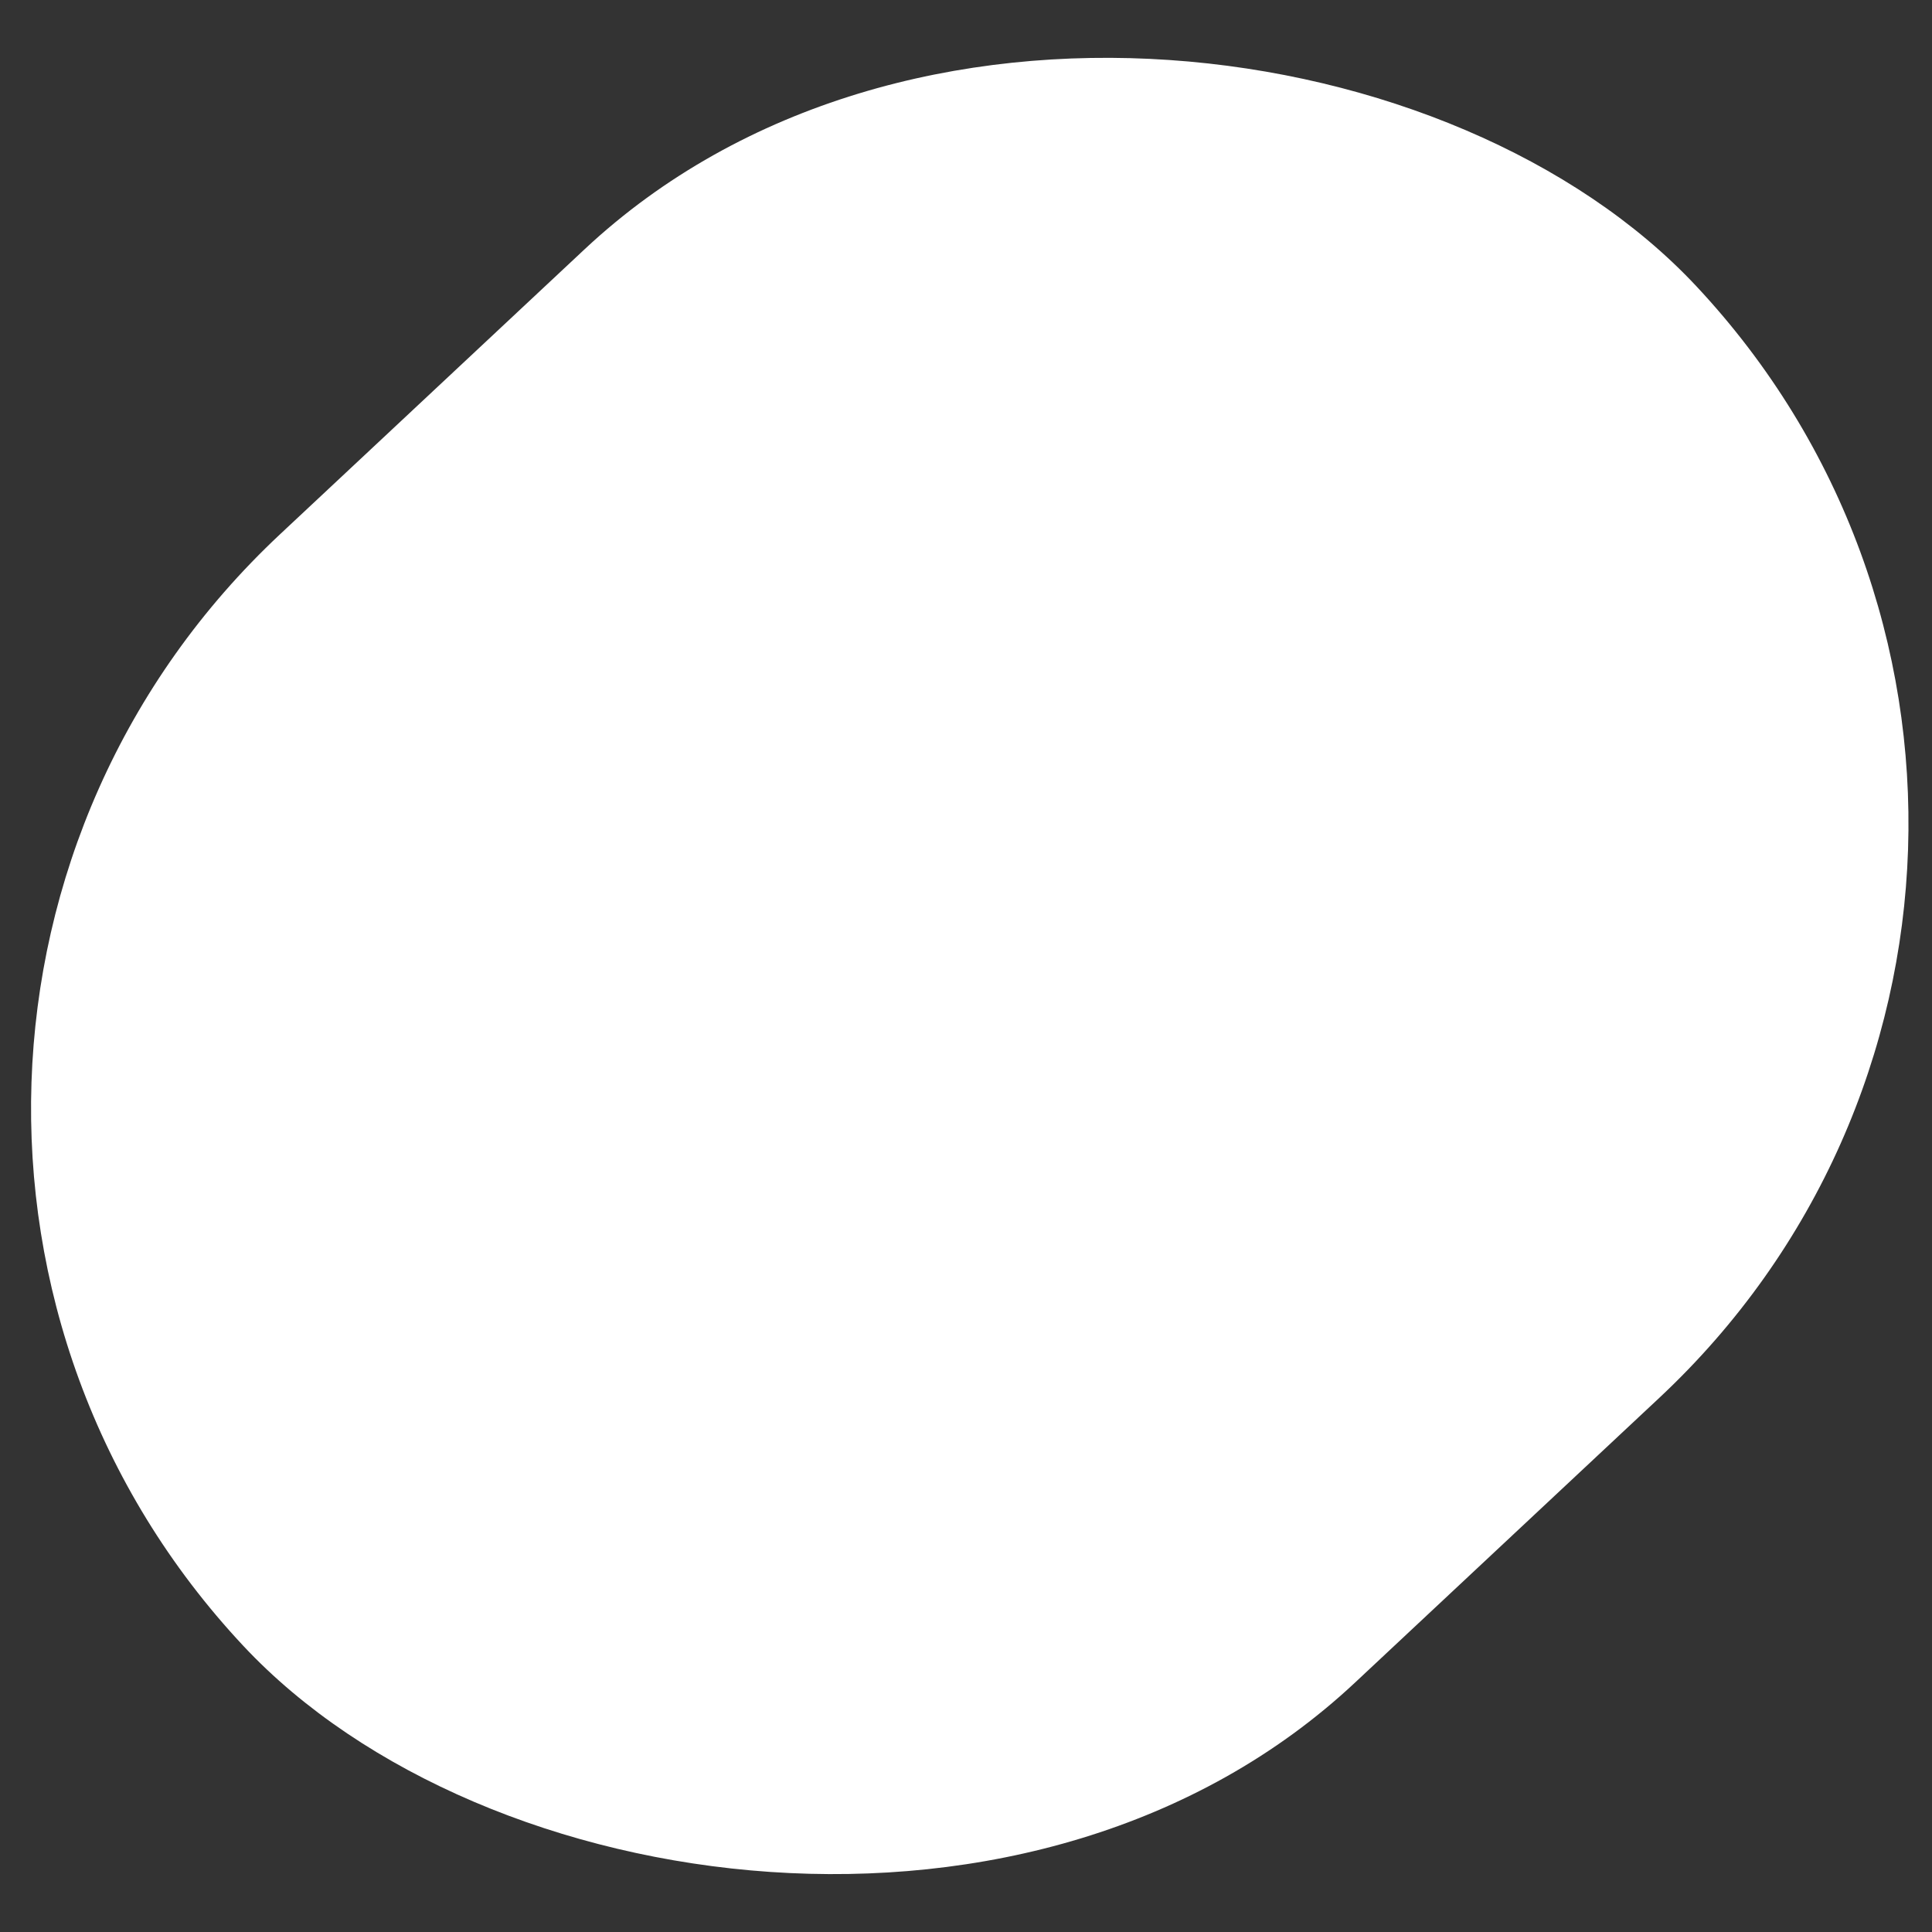 <svg width="30" height="30" viewBox="0 0 30 30" fill="none" xmlns="http://www.w3.org/2000/svg">
<rect x="0" y="0" width="30" height="30" fill="#333333" stroke="none"/>
<rect x="-4.567" y="16.639" width="30.9" height="24.425" rx="12.213" transform="rotate(-43.1 -4.567 16.639)" fill="white"/>
</svg>
